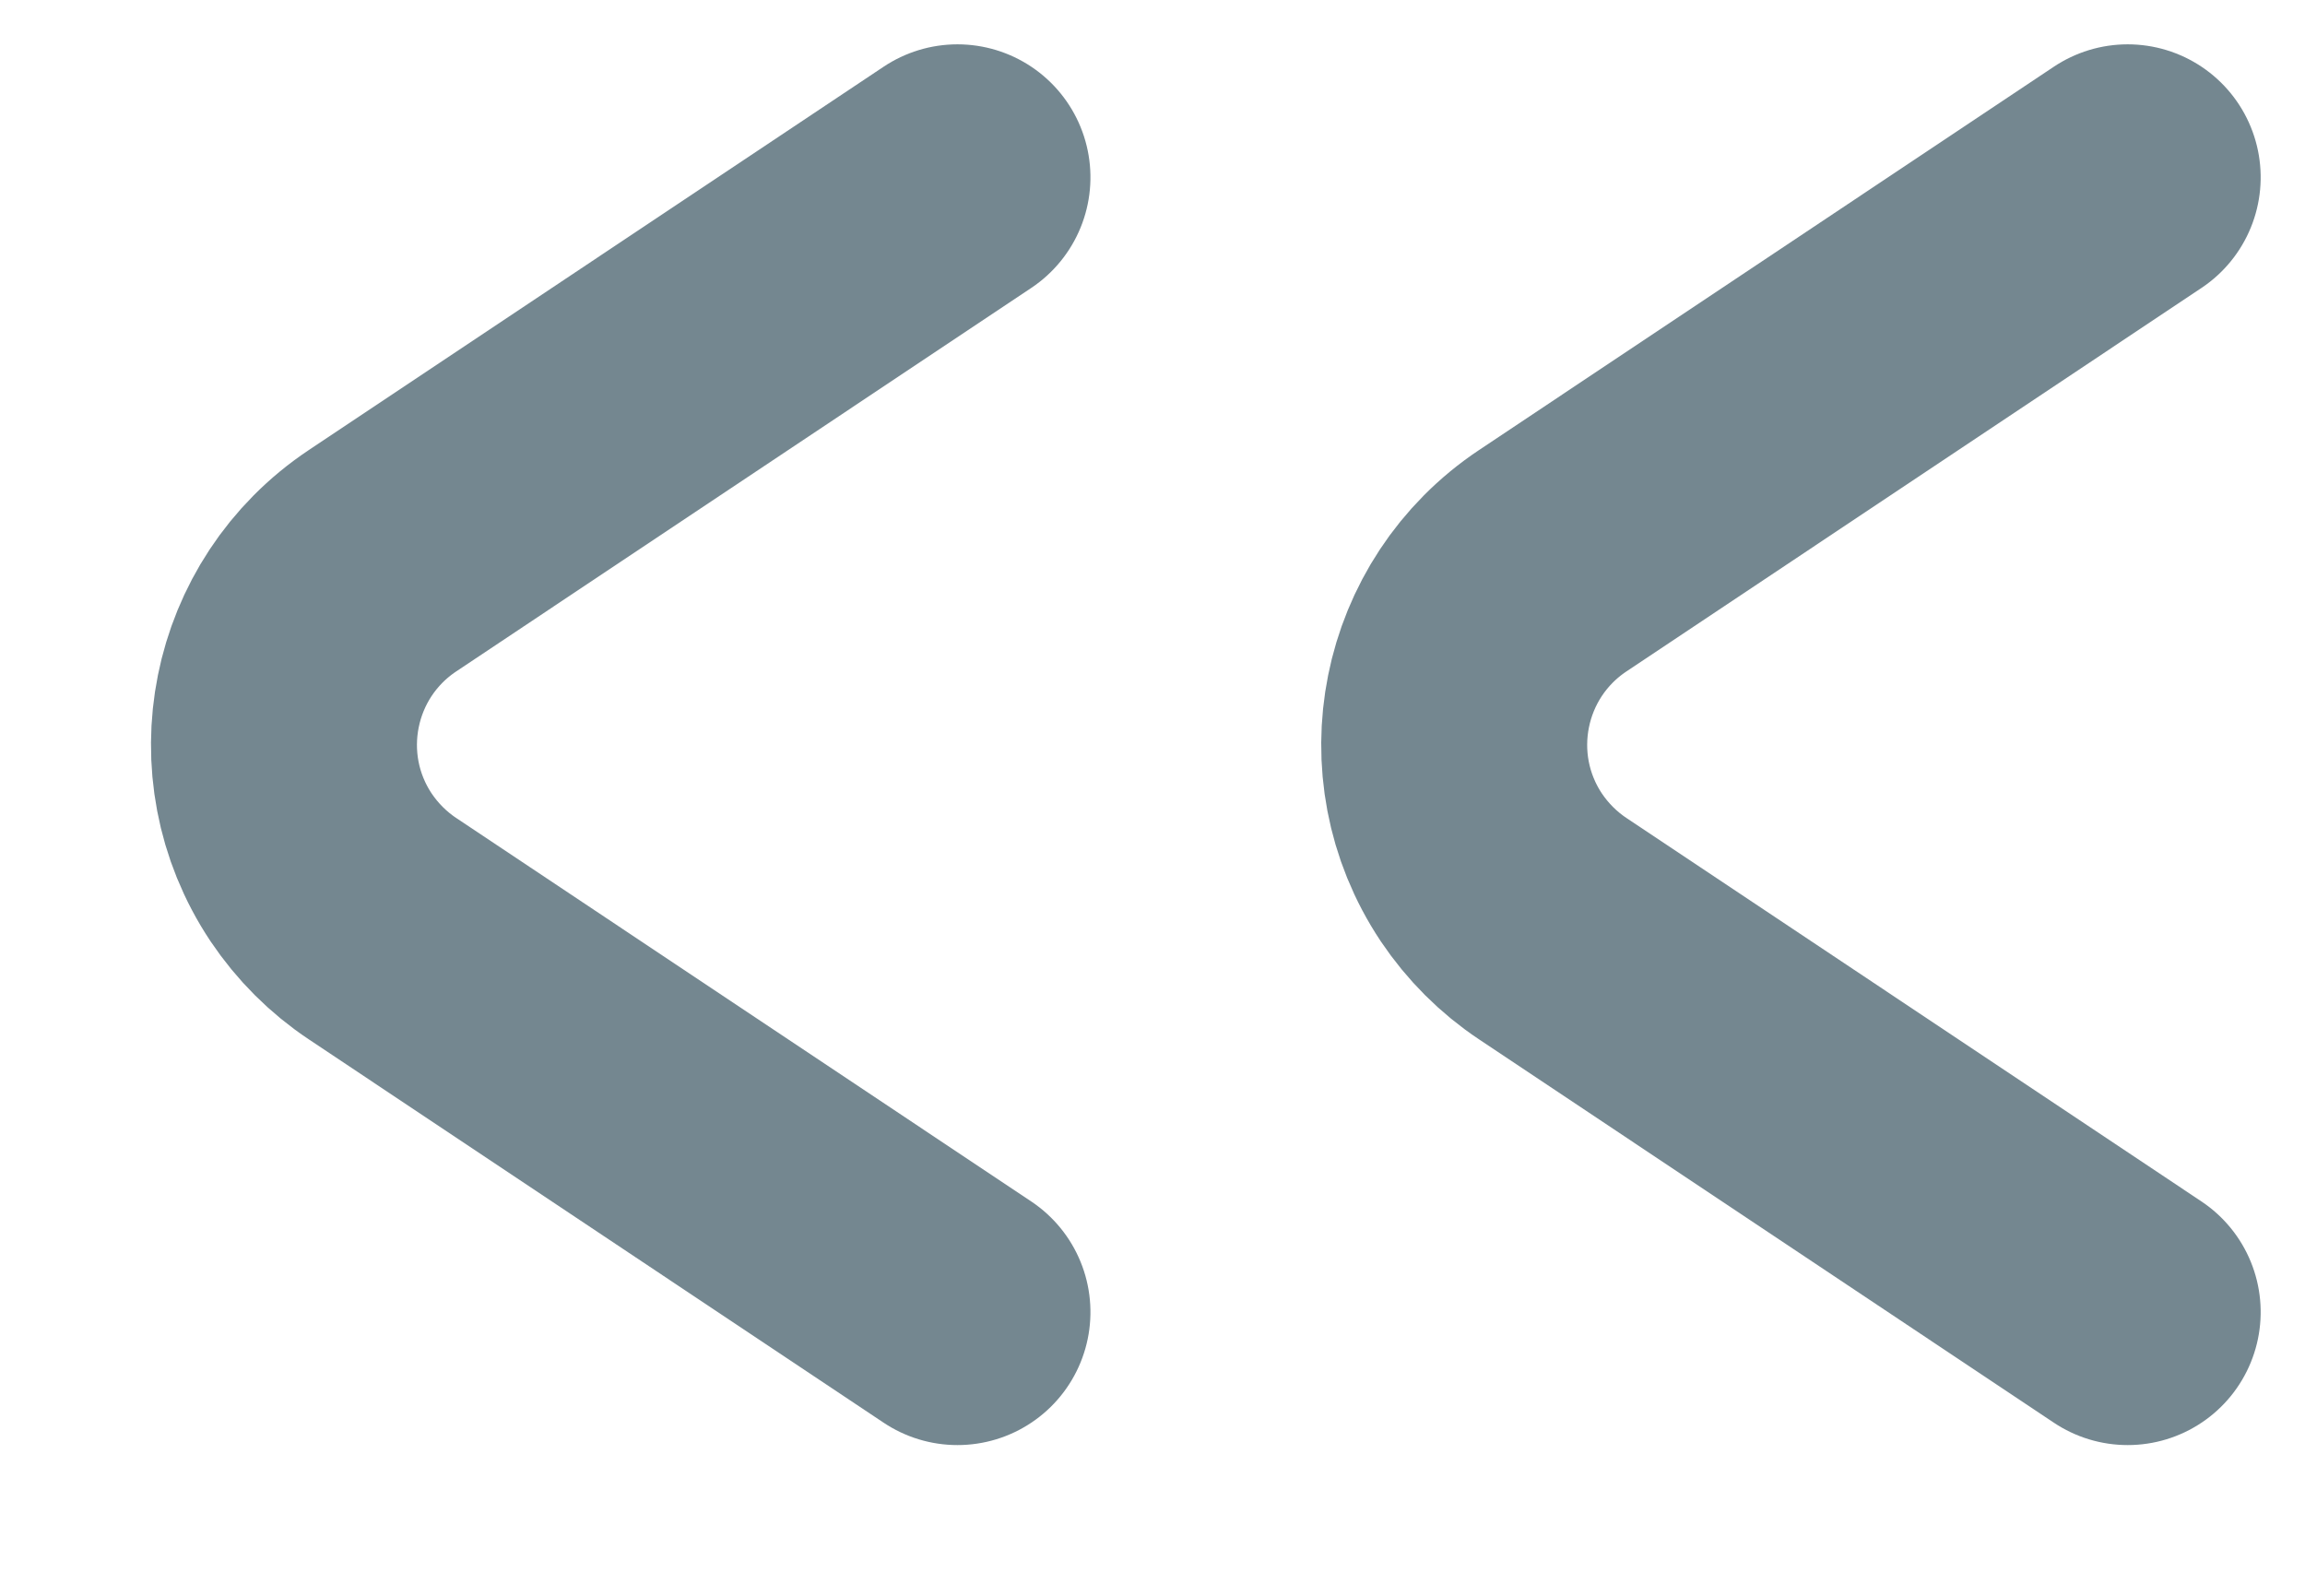 <?xml version="1.0" encoding="UTF-8"?>
<svg width="13px" height="9px" viewBox="0 0 13 9" version="1.1" xmlns="http://www.w3.org/2000/svg" xmlns:xlink="http://www.w3.org/1999/xlink">
    <!-- Generator: sketchtool 58 (101010) - https://sketch.com -->
    <title>5BAF1CCC-9401-4DEF-920D-0B9CB4E5B480</title>
    <desc>Created with sketchtool.</desc>
    <g id="Dashboard" stroke="none" stroke-width="1" fill="none" fill-rule="evenodd" stroke-linecap="round" stroke-linejoin="round">
        <g id="05-00-Console-Page---New-Script-Builder---Collapsed" transform="translate(-14, -1050)" fill-rule="nonzero" stroke="#748790" stroke-width="1.5">
            <g id="Left-panel-Bar">
                <g id="Collapse" transform="translate(20, 1054.5) scale(-1, 1) translate(-20, -1054.5) translate(14, 1051)">
                    <g id="Path-2">
                        <path d="M-0.8,5.6 L1.362,2.358 C1.744,1.784 2.519,1.629 3.092,2.011 C3.229,2.103 3.347,2.221 3.438,2.358 L5.6,5.6 L5.6,5.6" id="Path" transform="translate(2.4, 3.2) rotate(-270) translate(-2.4, -3.2) "></path>
                    </g>
                    <g id="Path-2-Copy-3" transform="translate(6.6, 0)">
                        <path d="M-0.8,5.6 L1.362,2.358 C1.744,1.784 2.519,1.629 3.092,2.011 C3.229,2.103 3.347,2.221 3.438,2.358 L5.6,5.6 L5.6,5.6" id="Path" transform="translate(2.4, 3.2) rotate(-270) translate(-2.4, -3.2) "></path>
                    </g>
                </g>
            </g>
        </g>
    </g>
</svg>
